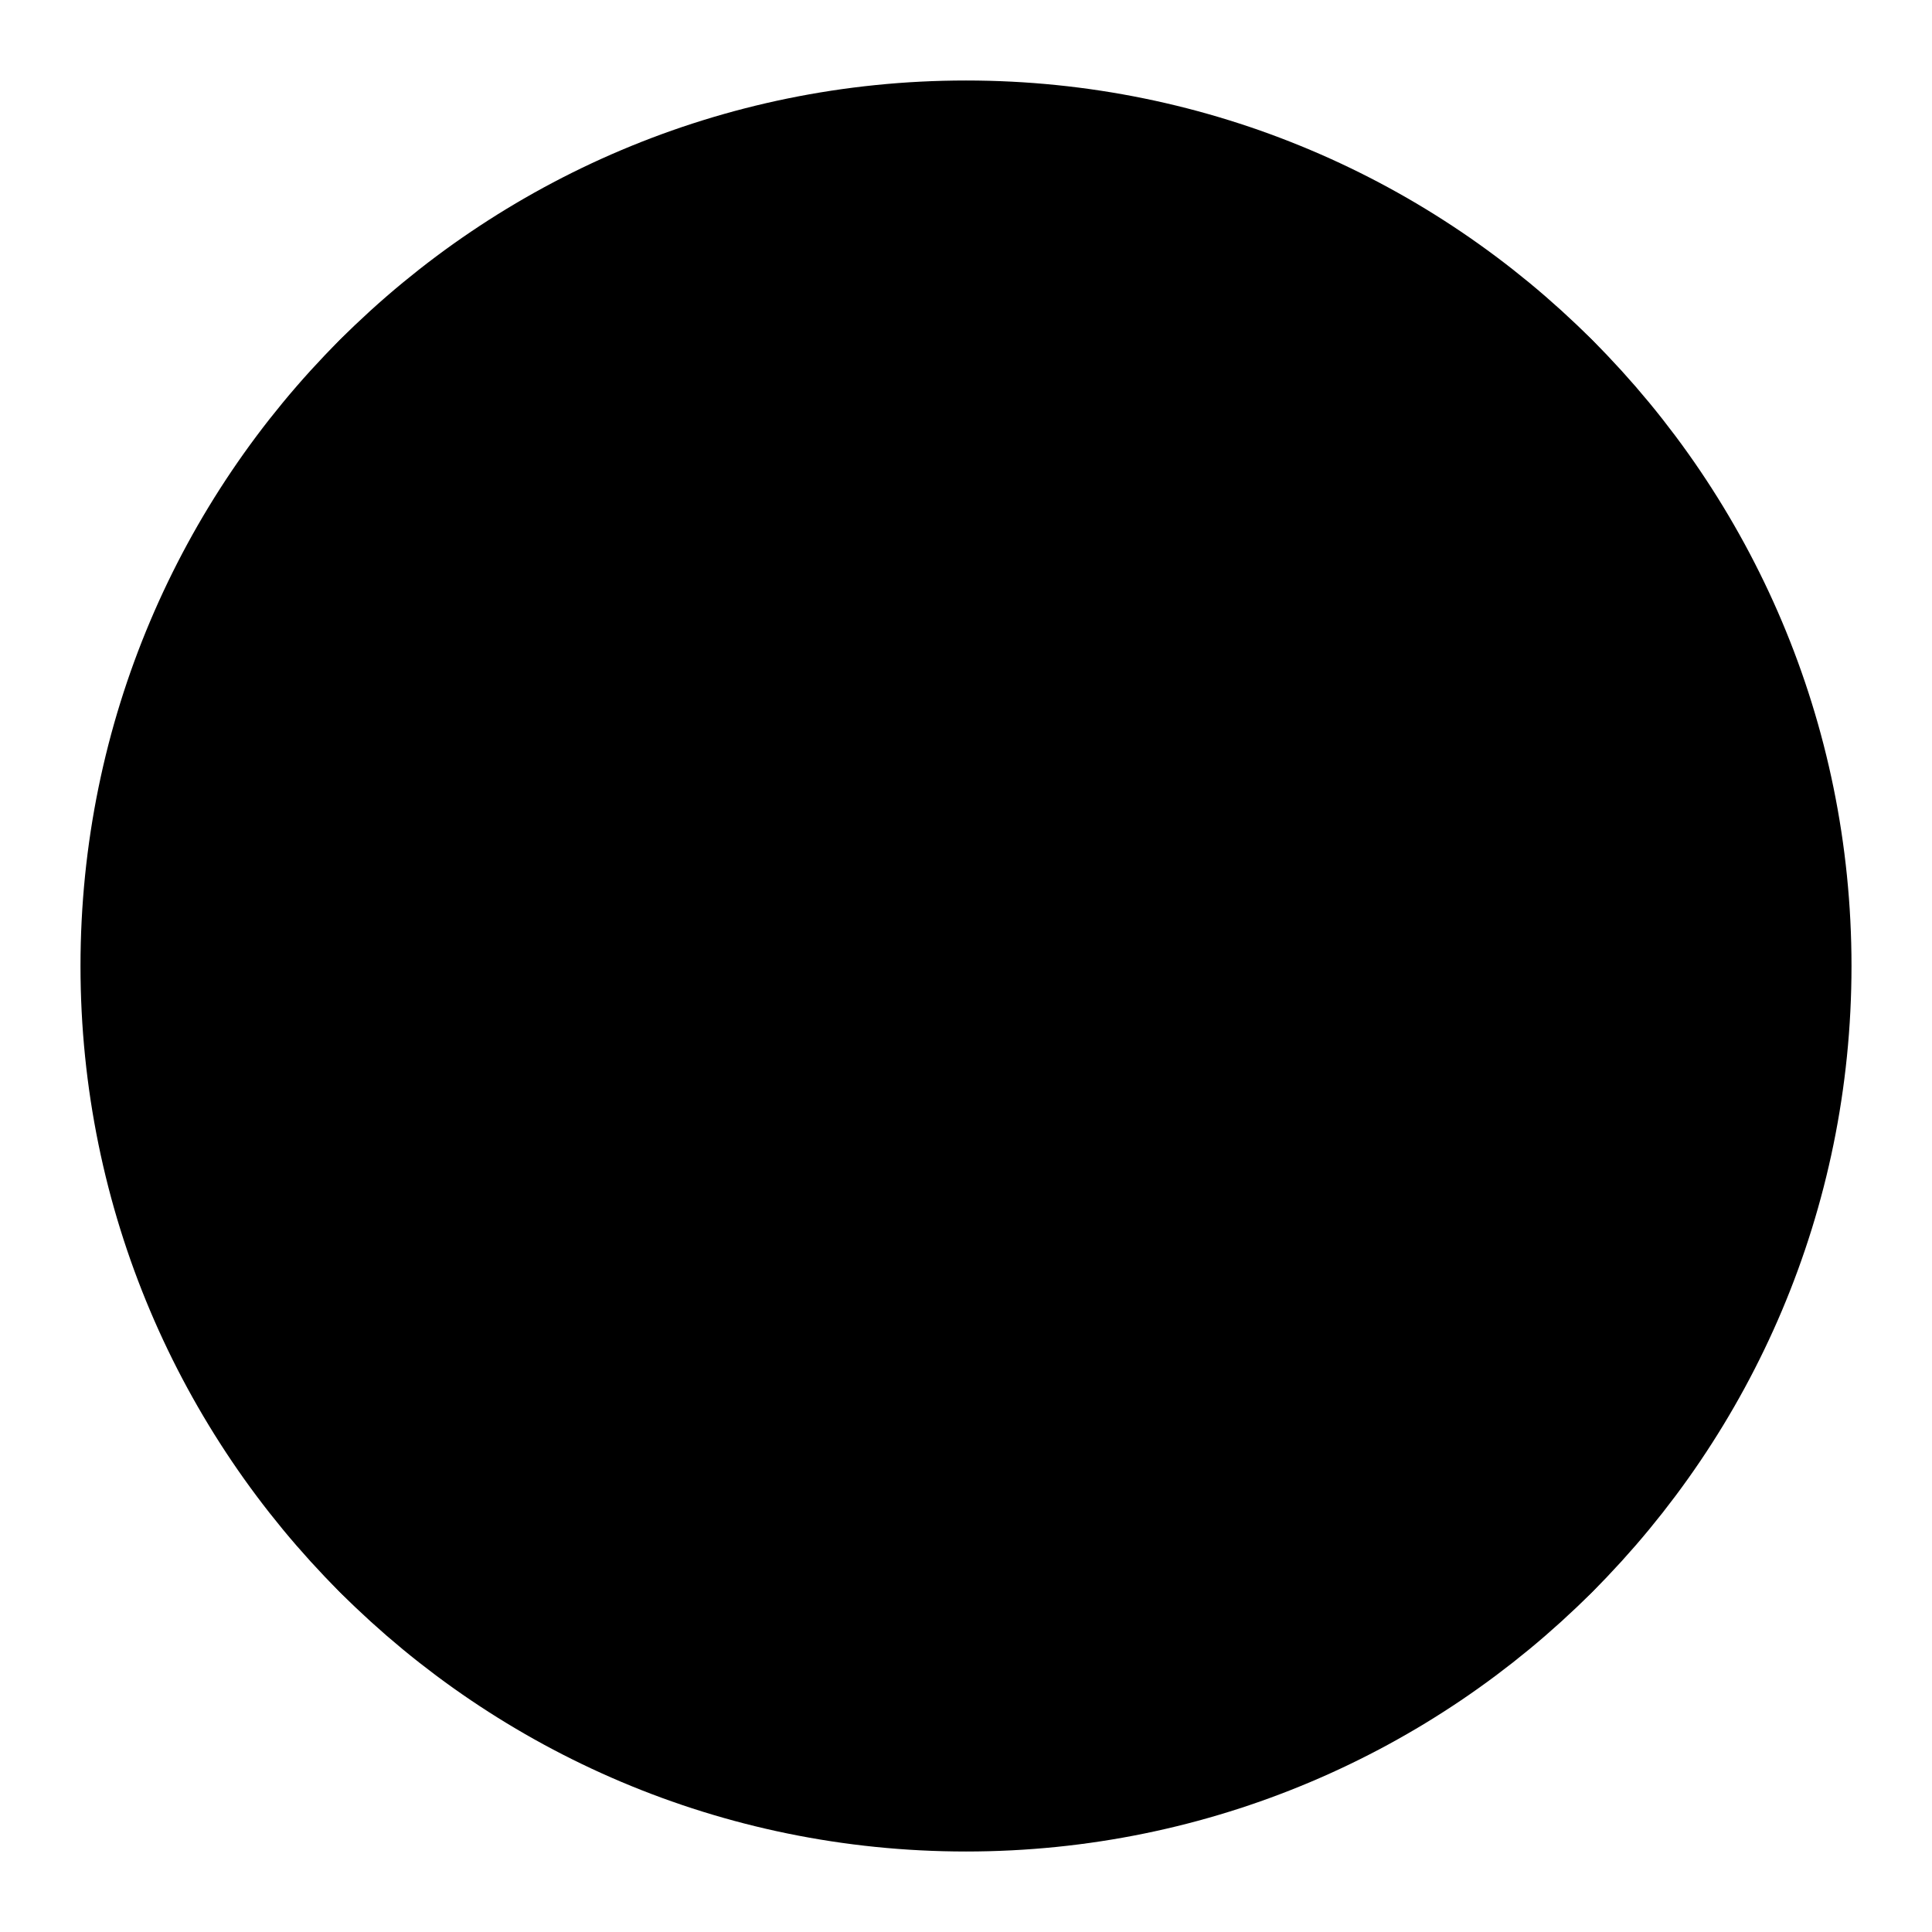 <svg width="24" height="24" viewBox="0 0 24 24" fill="black" xmlns="http://www.w3.org/2000/svg">
    <path
        d="M12 22C17.523 22 22 17.523 22 12C22 6.477 17.523 2 12 2C6.477 2 2 6.477 2 12C2 17.523 6.477 22 12 22Z"
        stroke="black" stroke-width="2" stroke-linecap="round" stroke-linejoin="round" />
    <path
        d="M12 16C14.209 16 16 14.209 16 12C16 9.791 14.209 8 12 8C9.791 8 8 9.791 8 12C8 14.209 9.791 16 12 16Z"
        stroke="black" stroke-width="2" stroke-linecap="round" stroke-linejoin="round" />
    <path d="M4.93 4.93L9.17 9.17" stroke="black" stroke-width="2"
        stroke-linecap="round" stroke-linejoin="round" />
    <path d="M14.83 14.83L19.07 19.07" stroke="black" stroke-width="2" stroke-linecap="round"
        stroke-linejoin="round" />
    <path d="M14.83 9.17L19.07 4.93" stroke="black" stroke-width="2" stroke-linecap="round"
        stroke-linejoin="round" />
    <path d="M14.83 9.17L18.36 5.64" stroke="black" stroke-width="2" stroke-linecap="round"
        stroke-linejoin="round" />
    <path d="M4.93 19.07L9.17 14.83" stroke="black" stroke-width="2" stroke-linecap="round"
        stroke-linejoin="round" />
</svg>